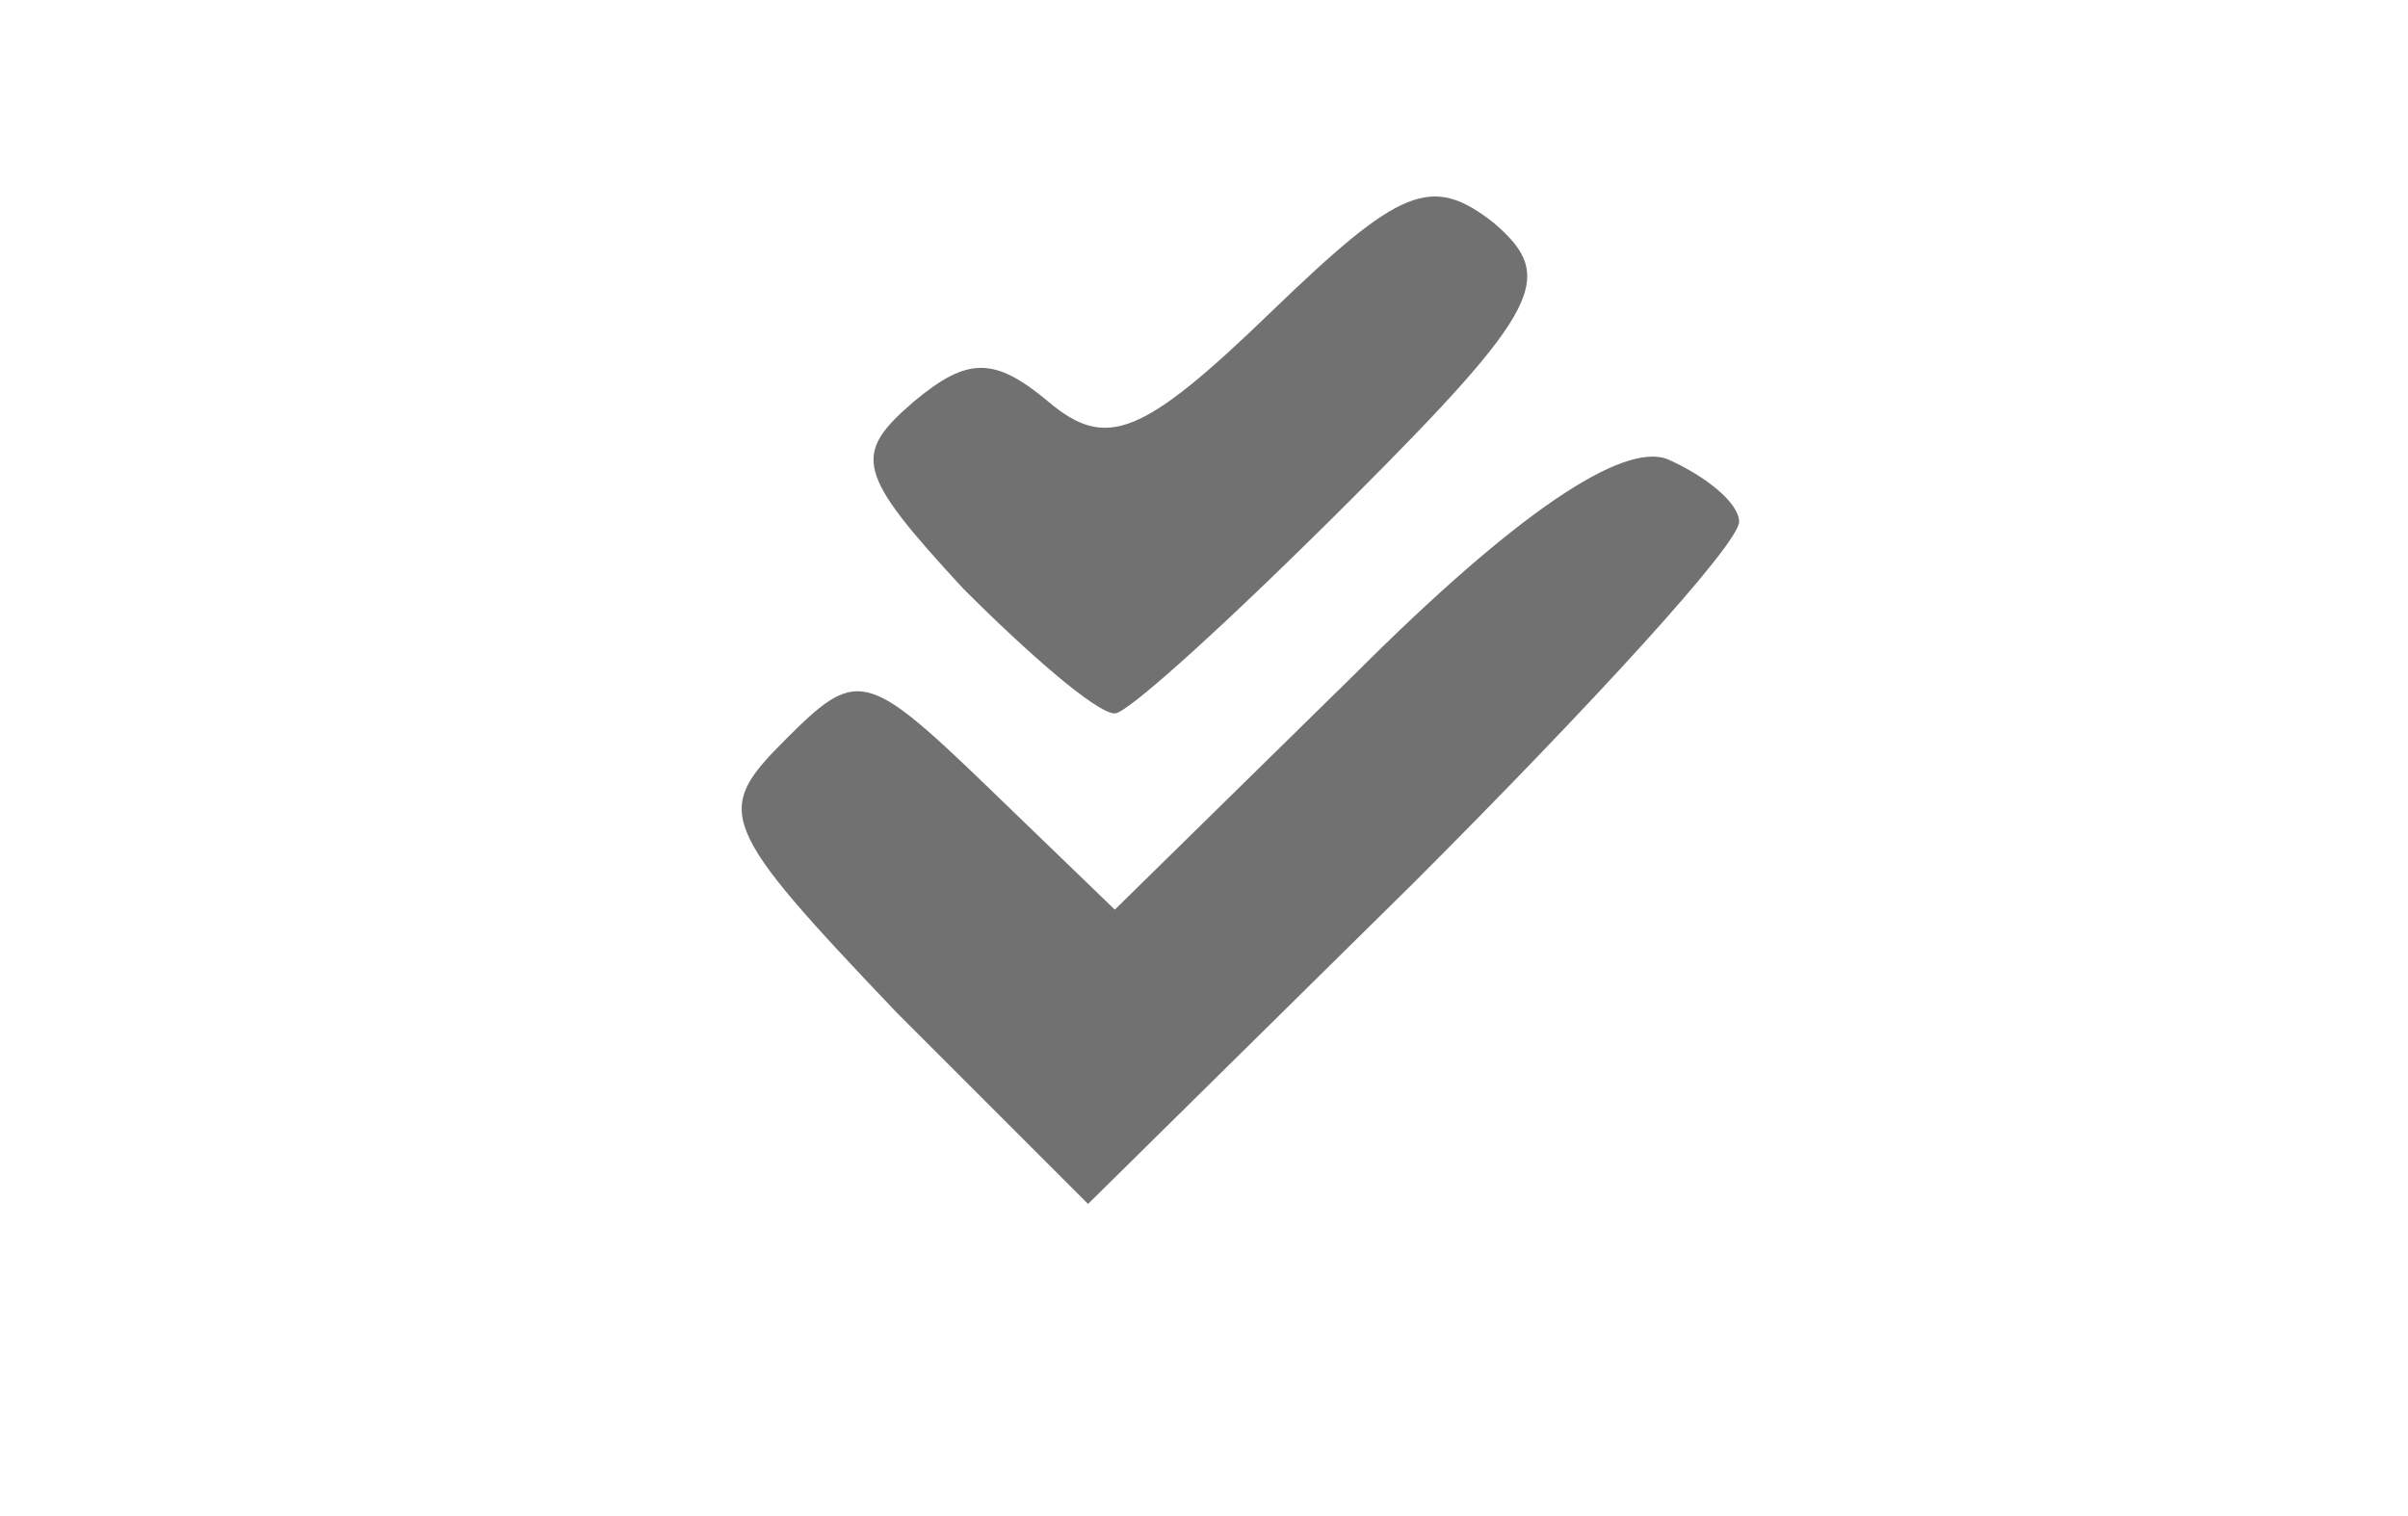 <!DOCTYPE svg PUBLIC "-//W3C//DTD SVG 20010904//EN" "http://www.w3.org/TR/2001/REC-SVG-20010904/DTD/svg10.dtd">
<svg version="1.0" xmlns="http://www.w3.org/2000/svg" width="54px" height="34px" viewBox="0 0 540 340" preserveAspectRatio="xMidYMid meet">
<g id="layer101" fill="#717171" stroke="none">
 <path d="M201 227 c-40 -42 -41 -45 -25 -61 16 -16 18 -16 45 10 l29 28 54 -53 c36 -36 60 -52 70 -48 9 4 16 10 16 14 0 5 -33 41 -73 81 l-73 72 -43 -43z"/>
 <path d="M216 132 c-24 -26 -25 -30 -11 -42 12 -10 18 -10 30 0 13 11 21 8 50 -20 29 -28 36 -31 50 -20 14 12 11 19 -32 62 -26 26 -50 48 -53 48 -4 0 -19 -13 -34 -28z"/>
 </g>

</svg>